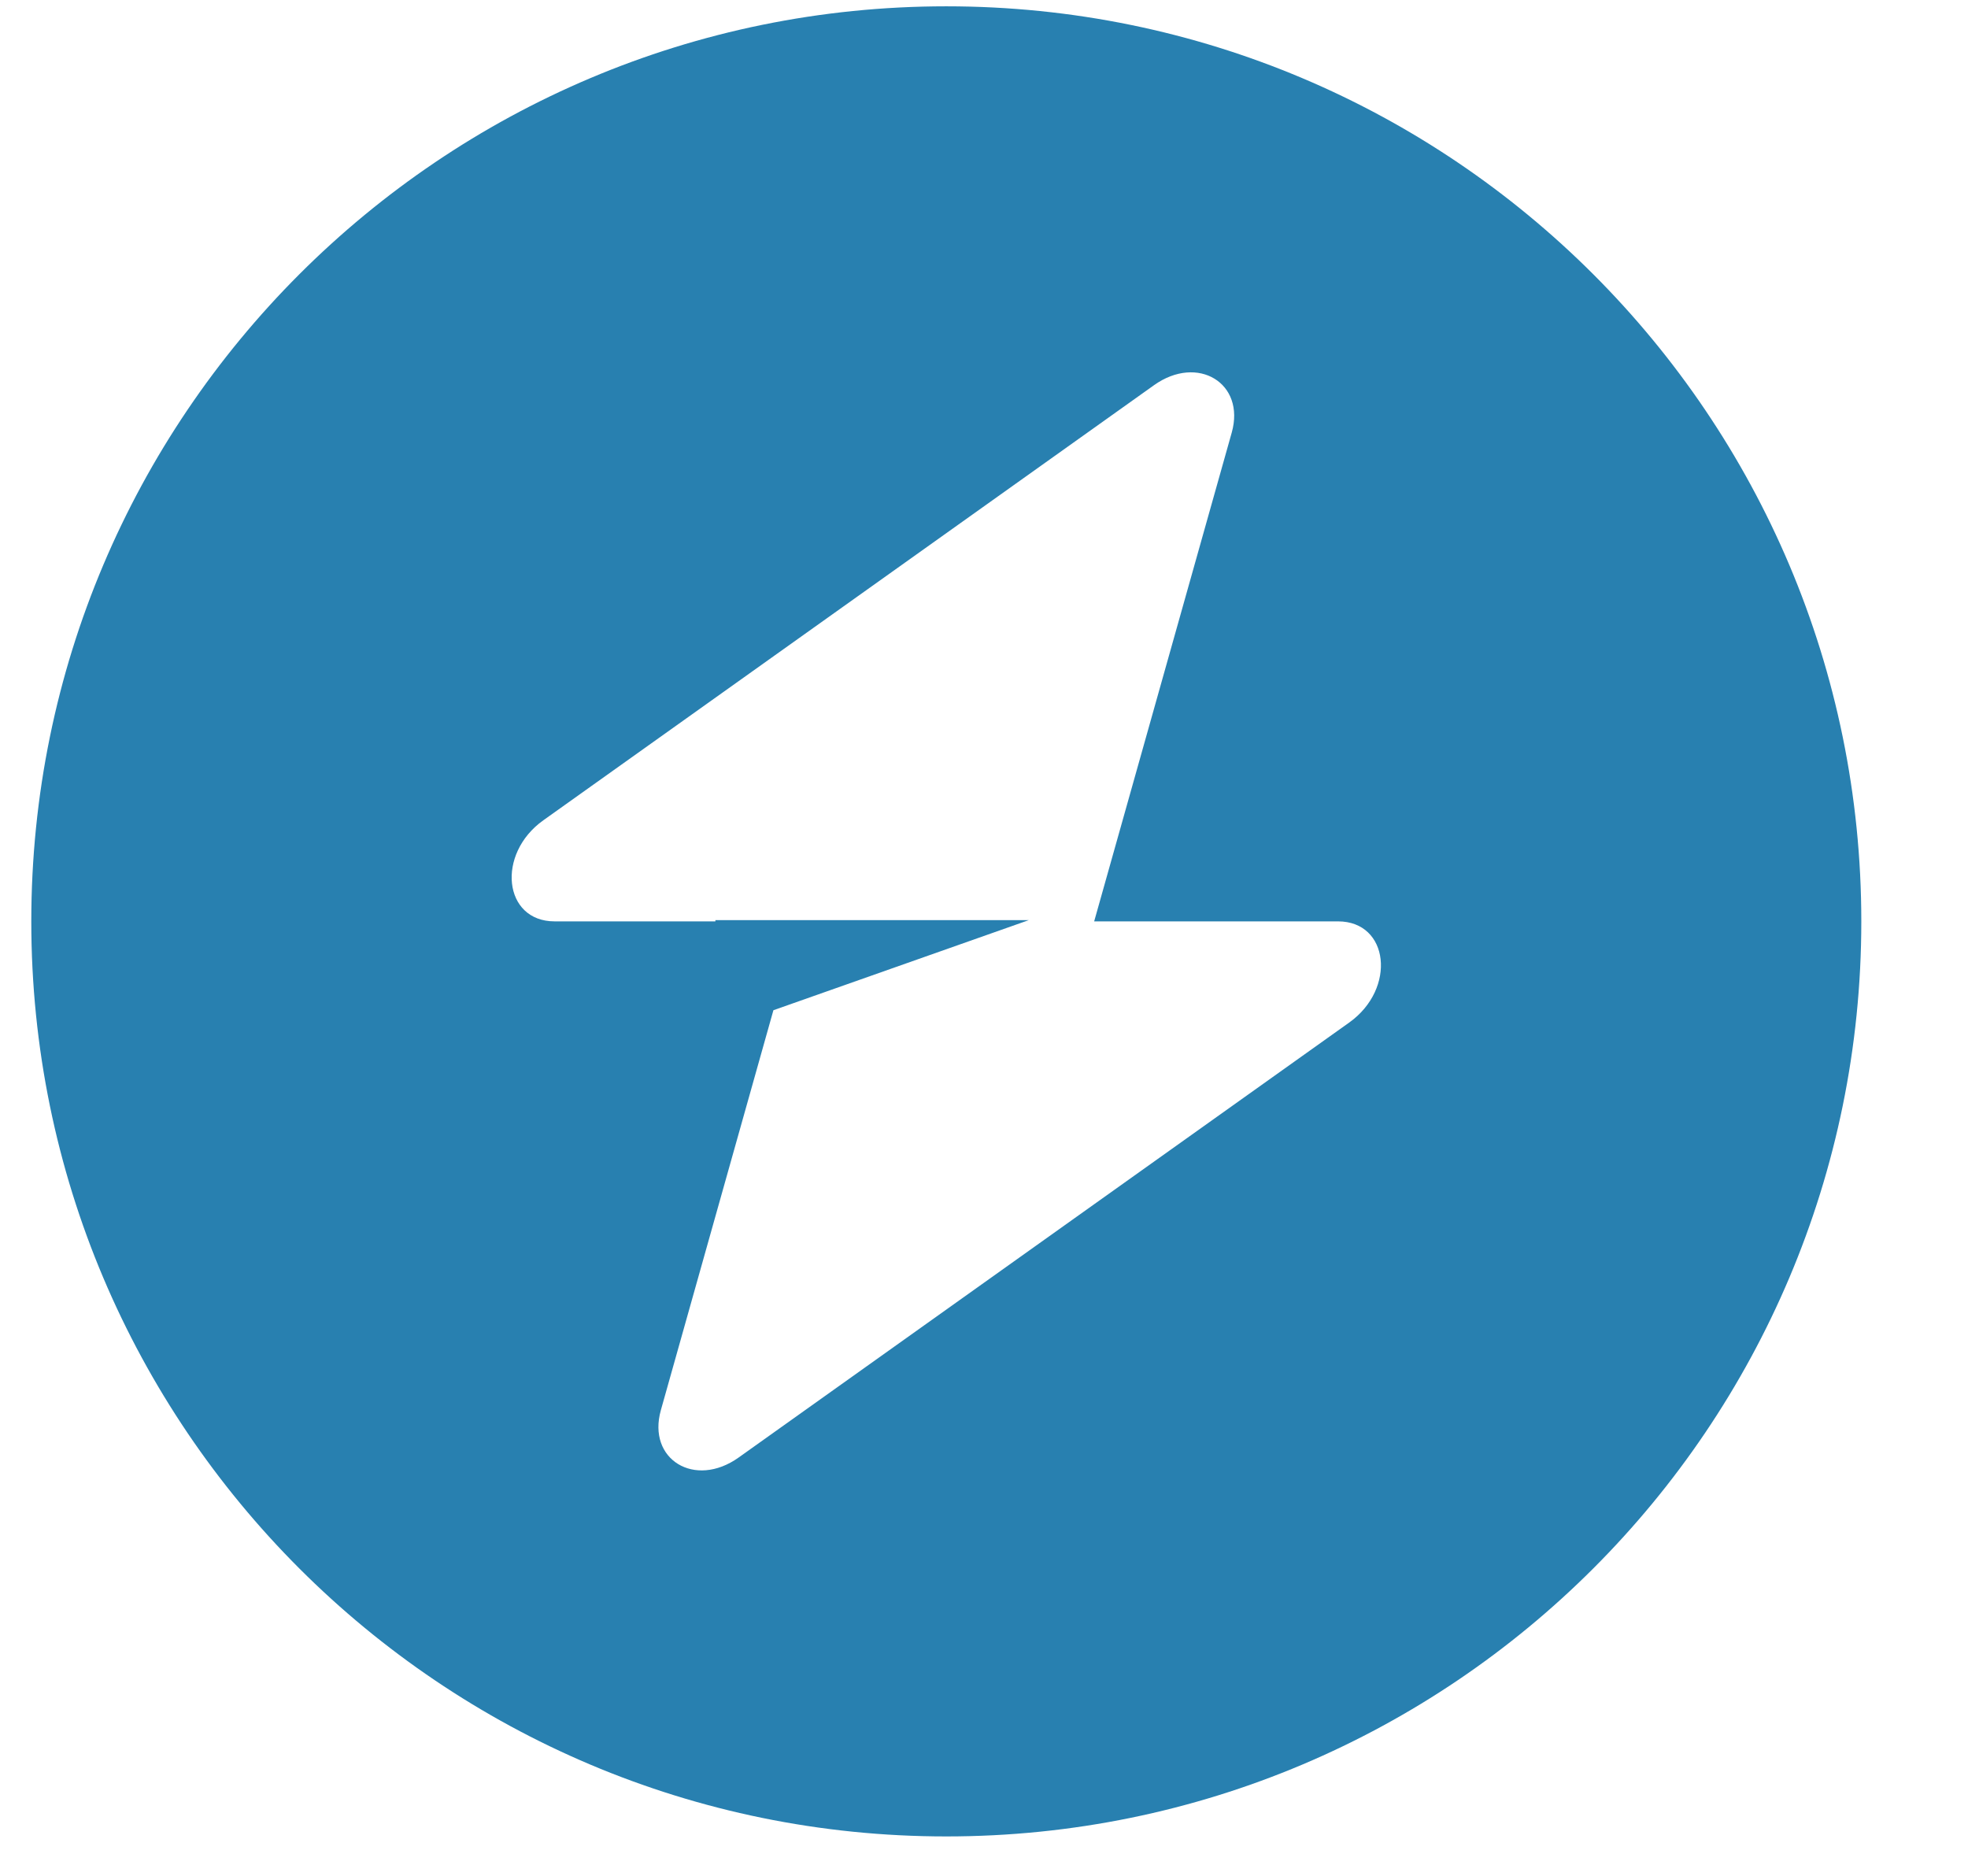 <svg xmlns="http://www.w3.org/2000/svg" width="43.016" height="41" fill="none"><rect id="backgroundrect" width="100%" height="100%" x="0" y="0" fill="none" stroke="none" class="selected" style=""/>           <g class="currentLayer" style=""><title>Layer 1</title><path d="M274.082,68.614 H286.034 V65.014 H278.33 V51.454 H274.082 V68.614 z" class="cneutral" fill="#0369a1" id="svg_1"/><path d="M155.814,185.262 C154.11,185.262 153.222,183.774 153.222,181.542 C153.222,179.31 154.11,177.798 155.814,177.798 C157.518,177.798 158.43,179.31 158.43,181.542 C158.43,183.774 157.518,185.262 155.814,185.262 zM155.838,188.046 C159.798,188.046 162.39,185.238 162.39,181.542 C162.39,177.846 159.798,175.038 155.838,175.038 C151.902,175.038 149.262,177.846 149.262,181.542 C149.262,185.238 151.902,188.046 155.838,188.046 z" class="cneutral" fill="#0369a1" id="svg_2"/><path d="M224.8,106.196 C226.624,106.196 228.232,105.788 229.312,104.828 C230.296,103.94 230.944,102.596 230.944,100.748 V89.66 H227.2 V90.98 H227.152 C226.432,89.948 225.328,89.3 223.696,89.3 C220.648,89.3 218.536,91.844 218.536,95.444 C218.536,99.212 221.104,101.276 223.864,101.276 C225.352,101.276 226.288,100.676 227.008,99.86 H227.104 V101.084 C227.104,102.572 226.408,103.436 224.752,103.436 C223.456,103.436 222.808,102.884 222.592,102.236 H218.8 C219.184,104.804 221.416,106.196 224.8,106.196 zM224.776,98.372 C223.312,98.372 222.352,97.172 222.352,95.324 C222.352,93.452 223.312,92.252 224.776,92.252 C226.408,92.252 227.272,93.644 227.272,95.3 C227.272,97.028 226.48,98.372 224.776,98.372 z" class="cneutral" fill="#0369a1" id="svg_3"/><path d="M223.563,80.5 C221.859,80.5 220.971,79.012 220.971,76.78 C220.971,74.548 221.859,73.036 223.563,73.036 C225.267,73.036 226.179,74.548 226.179,76.78 C226.179,79.012 225.267,80.5 223.563,80.5 zM223.587,83.284 C227.547,83.284 230.139,80.476 230.139,76.78 C230.139,73.084 227.547,70.276 223.587,70.276 C219.651,70.276 217.011,73.084 217.011,76.78 C217.011,80.476 219.651,83.284 223.587,83.284 z" class="cneutral" fill="#0369a1" id="svg_4"/><path d="M136.043,143.217 H139.955 V130.929 H136.043 V143.217 zM136.043,129.225 H139.955 V126.057 H136.043 V129.225 z" class="cneutral" fill="#0369a1" id="svg_5"/><path d="M263.875,80.607 H267.787 V75.279 H267.835 C268.603,76.311 269.731,76.935 271.315,76.935 C274.531,76.935 276.667,74.391 276.667,70.407 C276.667,66.711 274.675,63.903 271.411,63.903 C269.731,63.903 268.531,64.647 267.691,65.751 H267.619 V64.263 H263.875 V80.607 zM270.307,73.911 C268.627,73.911 267.667,72.543 267.667,70.551 C267.667,68.559 268.531,67.047 270.235,67.047 C271.915,67.047 272.707,68.439 272.707,70.551 C272.707,72.639 271.795,73.911 270.307,73.911 z" class="cneutral" fill="#0369a1" id="svg_6"/><path d="M165.576,157.887 C168.792,157.887 171.168,156.495 171.168,153.807 C171.168,150.663 168.624,150.111 166.464,149.751 C164.904,149.463 163.512,149.343 163.512,148.479 C163.512,147.711 164.256,147.351 165.216,147.351 C166.296,147.351 167.04,147.687 167.184,148.791 H170.784 C170.592,146.367 168.72,144.855 165.24,144.855 C162.336,144.855 159.936,146.199 159.936,148.791 C159.936,151.671 162.216,152.247 164.352,152.607 C165.984,152.895 167.472,153.015 167.472,154.119 C167.472,154.911 166.728,155.343 165.552,155.343 C164.256,155.343 163.44,154.743 163.296,153.519 H159.6 C159.72,156.231 161.976,157.887 165.576,157.887 z" class="cneutral" fill="#0369a1" id="svg_7"/><path d="M218.545,45.958 C220.249,45.958 221.329,45.286 222.217,44.086 H222.289 V45.598 H226.033 V33.31 H222.121 V40.174 C222.121,41.638 221.305,42.646 219.961,42.646 C218.713,42.646 218.113,41.902 218.113,40.558 V33.31 H214.225 V41.374 C214.225,44.11 215.713,45.958 218.545,45.958 z" class="cneutral" fill="#0369a1" id="svg_8"/><path d="M219.004,174.963 H222.916 V168.075 C222.916,166.611 223.636,165.579 224.86,165.579 C226.036,165.579 226.588,166.347 226.588,167.667 V174.963 H230.5 V168.075 C230.5,166.611 231.196,165.579 232.444,165.579 C233.62,165.579 234.172,166.347 234.172,167.667 V174.963 H238.084 V166.971 C238.084,164.211 236.692,162.315 233.908,162.315 C232.324,162.315 231.004,162.987 230.044,164.475 H229.996 C229.372,163.155 228.148,162.315 226.54,162.315 C224.764,162.315 223.588,163.155 222.82,164.427 H222.748 V162.675 H219.004 V174.963 z" class="cneutral" fill="#0369a1" id="svg_9"/><path fill-rule="evenodd" clip-rule="evenodd" d="M20.684 40.138C31.73 40.138 40.684 31.184 40.684 20.138C40.684 9.092 31.73 0.138 20.684 0.138C9.638 0.138 0.684 9.092 0.684 20.138C0.684 31.184 9.638 40.138 20.684 40.138ZM26.923 9.455C27.227 8.376 26.18 7.738 25.224 8.419L11.877 17.928C10.84 18.666 11.003 20.138 12.122 20.138L15.637 20.138V20.111H22.487L16.905 22.08L14.445 30.821C14.141 31.9 15.188 32.538 16.144 31.857L29.491 22.349C30.528 21.61 30.365 20.138 29.246 20.138L23.916 20.138L26.923 9.455Z" class="ccustom" fill="#2880b0" id="svg_10"/></g></svg>